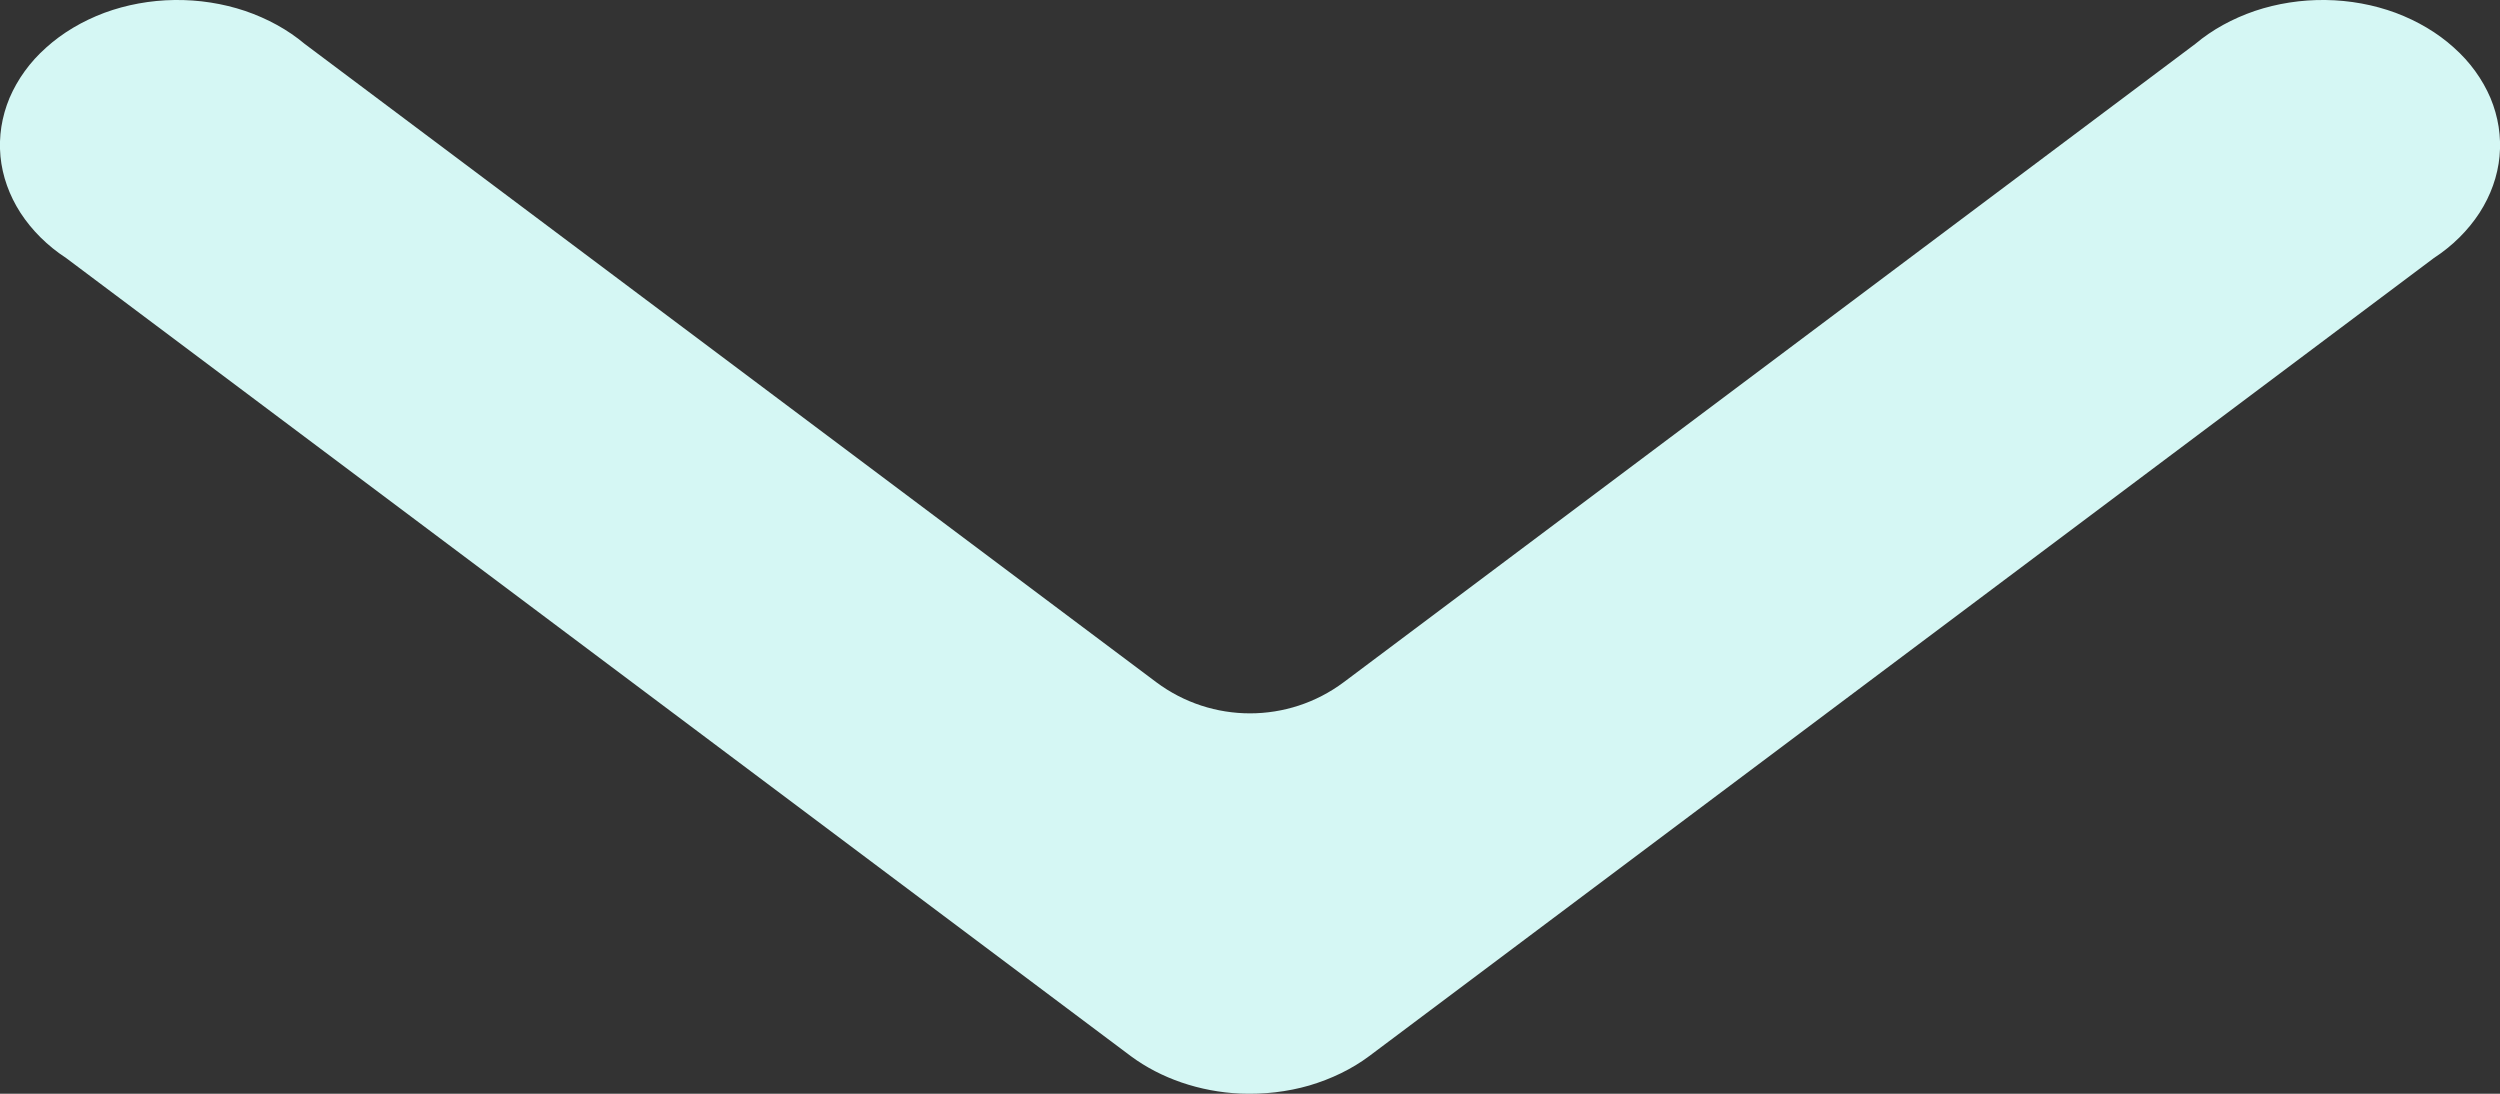 <svg width="16" height="7" viewBox="0 0 16 7" fill="none" xmlns="http://www.w3.org/2000/svg">
<rect x="0" y="0" width="16" height="7" fill="#333333" stroke="none"/>
<path d="M7.938 6.999C7.678 6.987 7.43 6.902 7.237 6.759L0.424 1.652C0.303 1.573 0.204 1.474 0.131 1.362C0.059 1.25 0.015 1.127 0.003 1.001C-0.009 0.874 0.011 0.747 0.061 0.627C0.112 0.508 0.191 0.397 0.296 0.304C0.4 0.21 0.527 0.135 0.668 0.082C0.809 0.03 0.962 0.002 1.117 0C1.272 -0.002 1.426 0.022 1.569 0.07C1.712 0.119 1.842 0.19 1.95 0.281L7.4 4.366C7.756 4.632 8.244 4.632 8.6 4.366L14.05 0.281C14.158 0.19 14.288 0.119 14.431 0.07C14.574 0.022 14.728 -0.002 14.883 0C15.038 0.002 15.191 0.03 15.332 0.082C15.473 0.135 15.6 0.21 15.704 0.304C15.809 0.397 15.888 0.508 15.939 0.627C15.989 0.747 16.009 0.874 15.997 1.001C15.985 1.127 15.941 1.25 15.869 1.362C15.796 1.474 15.697 1.573 15.576 1.652L8.763 6.759C8.652 6.842 8.521 6.905 8.38 6.947C8.238 6.988 8.088 7.005 7.938 6.999Z" fill="#D5F7F4"/>
</svg>

